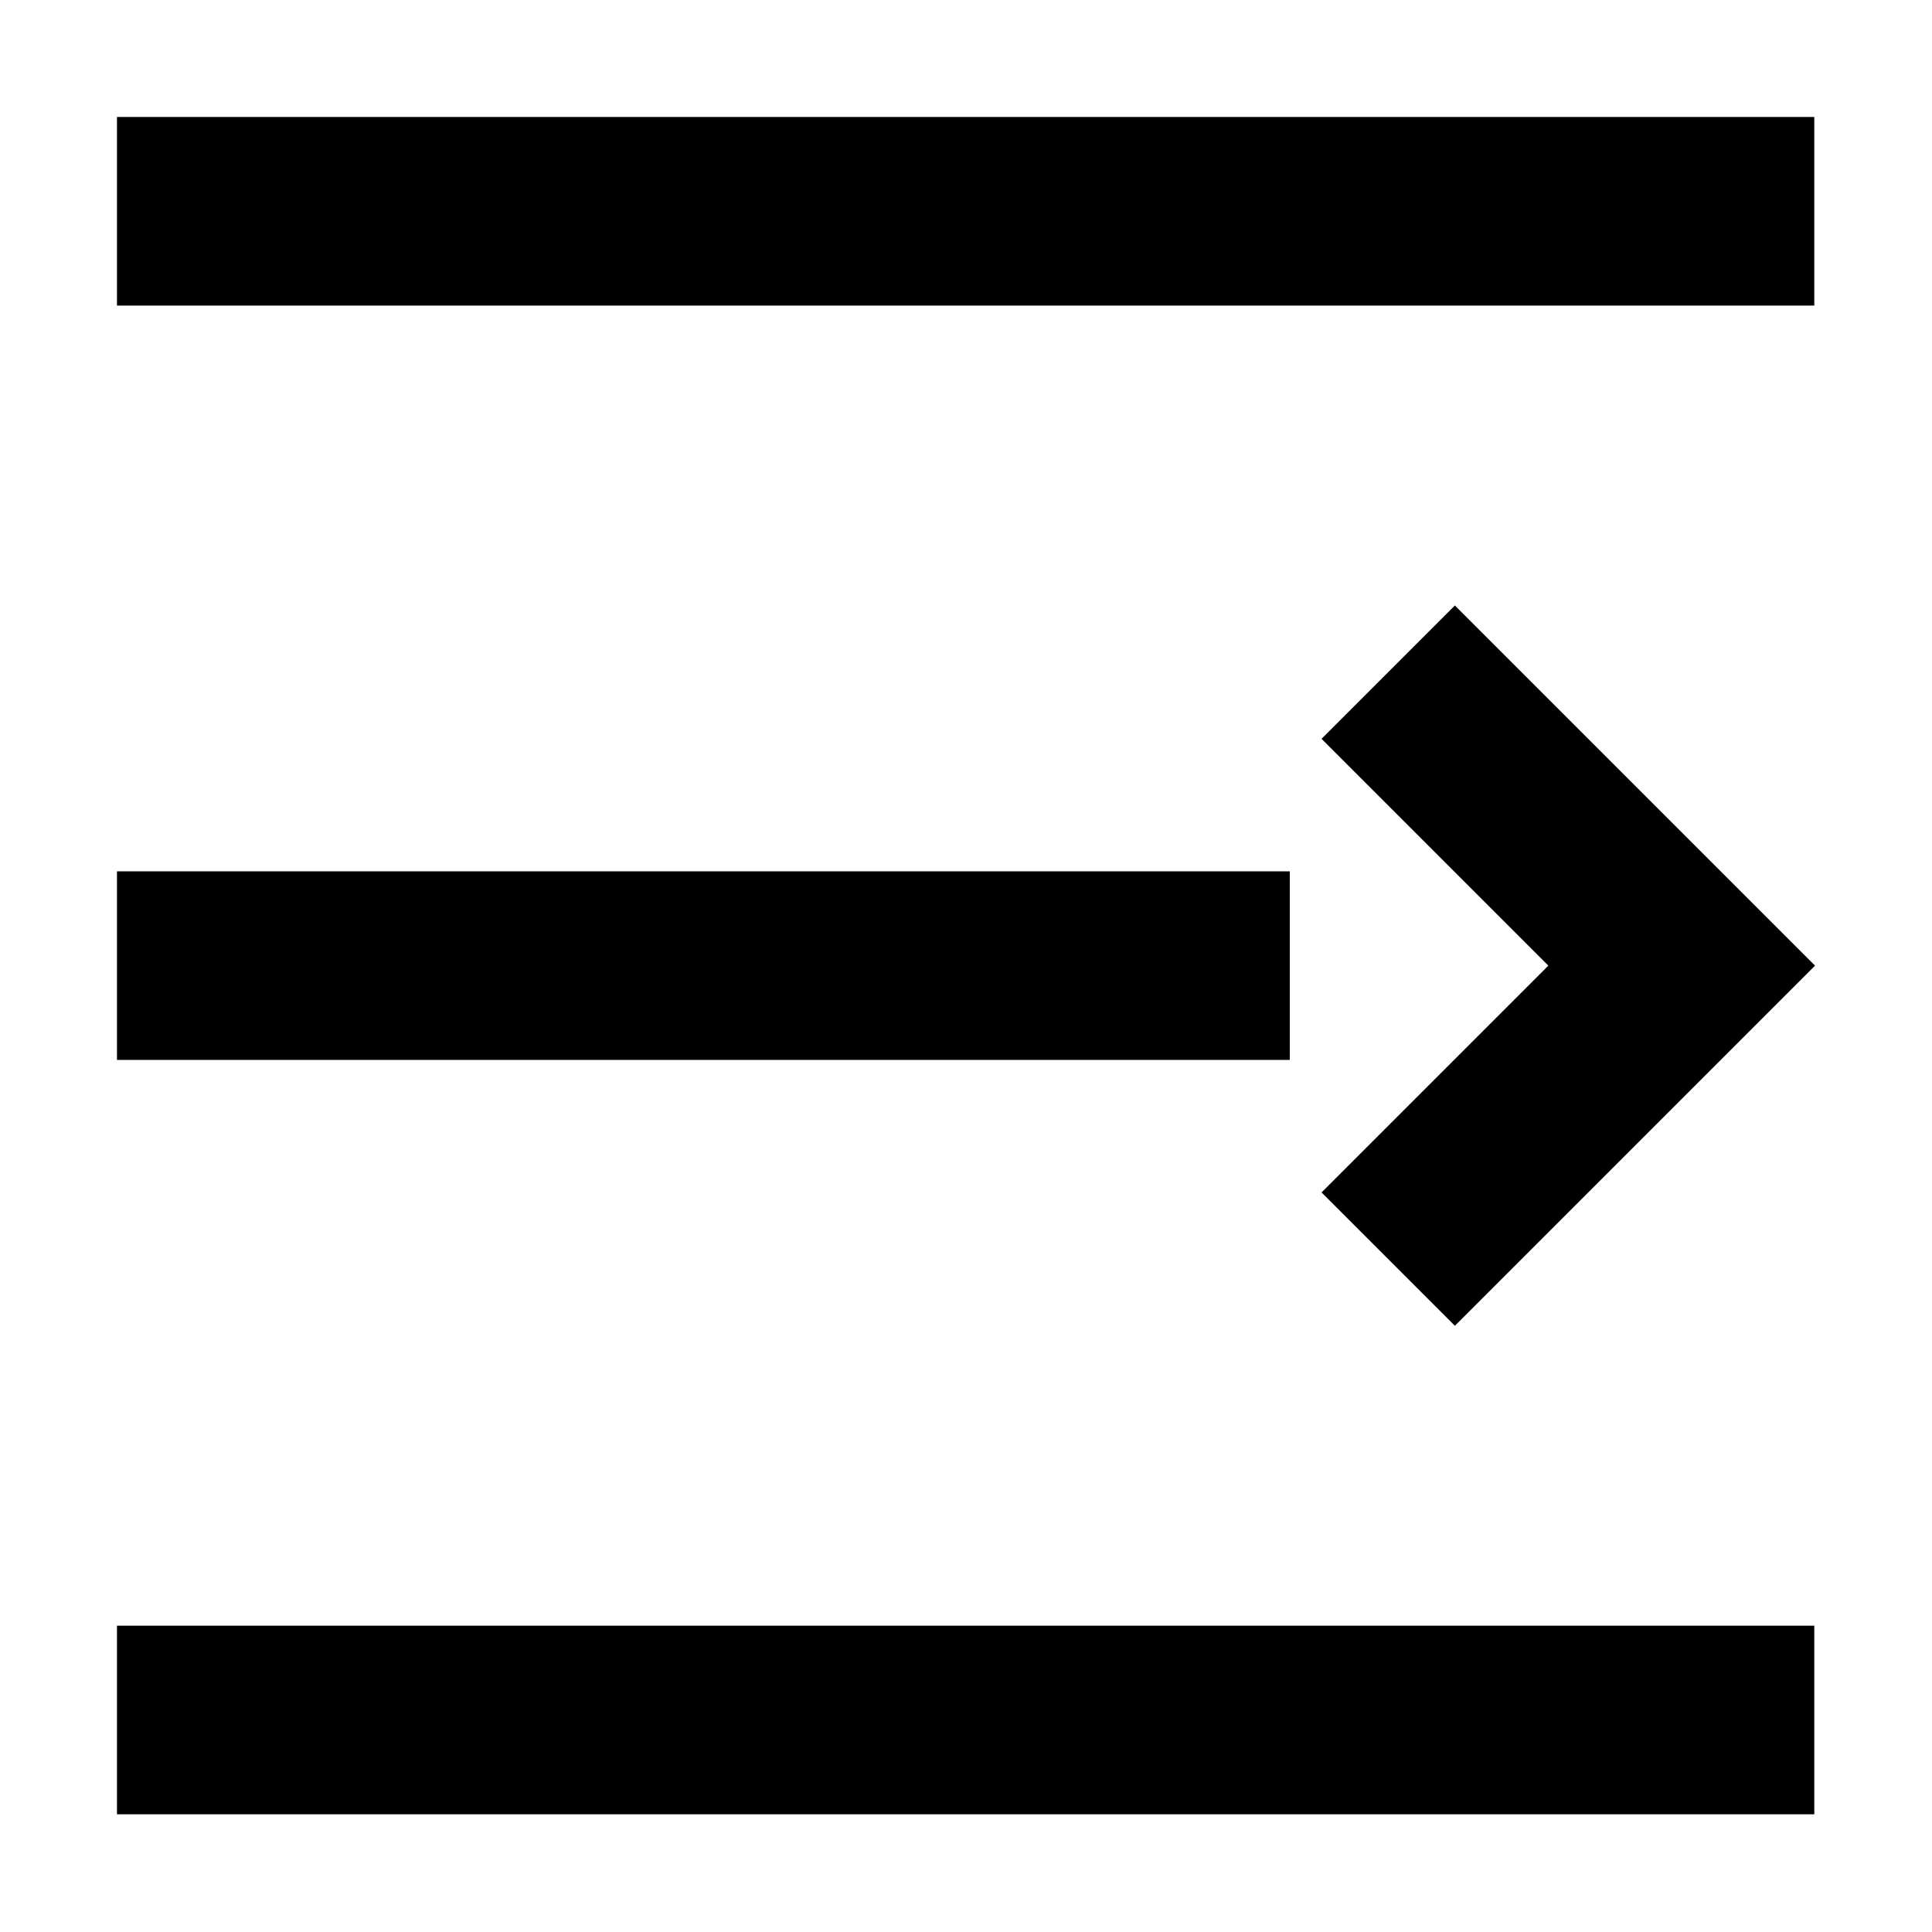 <?xml version="1.0" encoding="iso-8859-1"?>
<!-- Generator: Adobe Illustrator 19.0.0, SVG Export Plug-In . SVG Version: 6.00 Build 0)  -->
<svg version="1.1" id="&#x56FE;&#x5C42;_1" xmlns="http://www.w3.org/2000/svg" xmlns:xlink="http://www.w3.org/1999/xlink" x="0px"
	 y="0px" viewBox="0 0 1024 1024" style="enable-background:new 0 0 1024 1024;" xml:space="preserve">
<g id="XMLID_306_">
	<rect id="XMLID_311_" x="62" y="62" width="899.61" height="99.957"/>
	<rect id="XMLID_310_" x="62" y="861.653" width="899.61" height="99.957"/>
	<rect id="XMLID_309_" x="62" y="461.826" width="621.605" height="99.957"/>
	<g id="XMLID_307_">
		<polygon id="XMLID_308_" points="771.116,702.689 962,511.805 771.116,320.921 700.444,391.593 820.655,511.805 700.444,632.016 
					"/>
	</g>
</g>
</svg>
